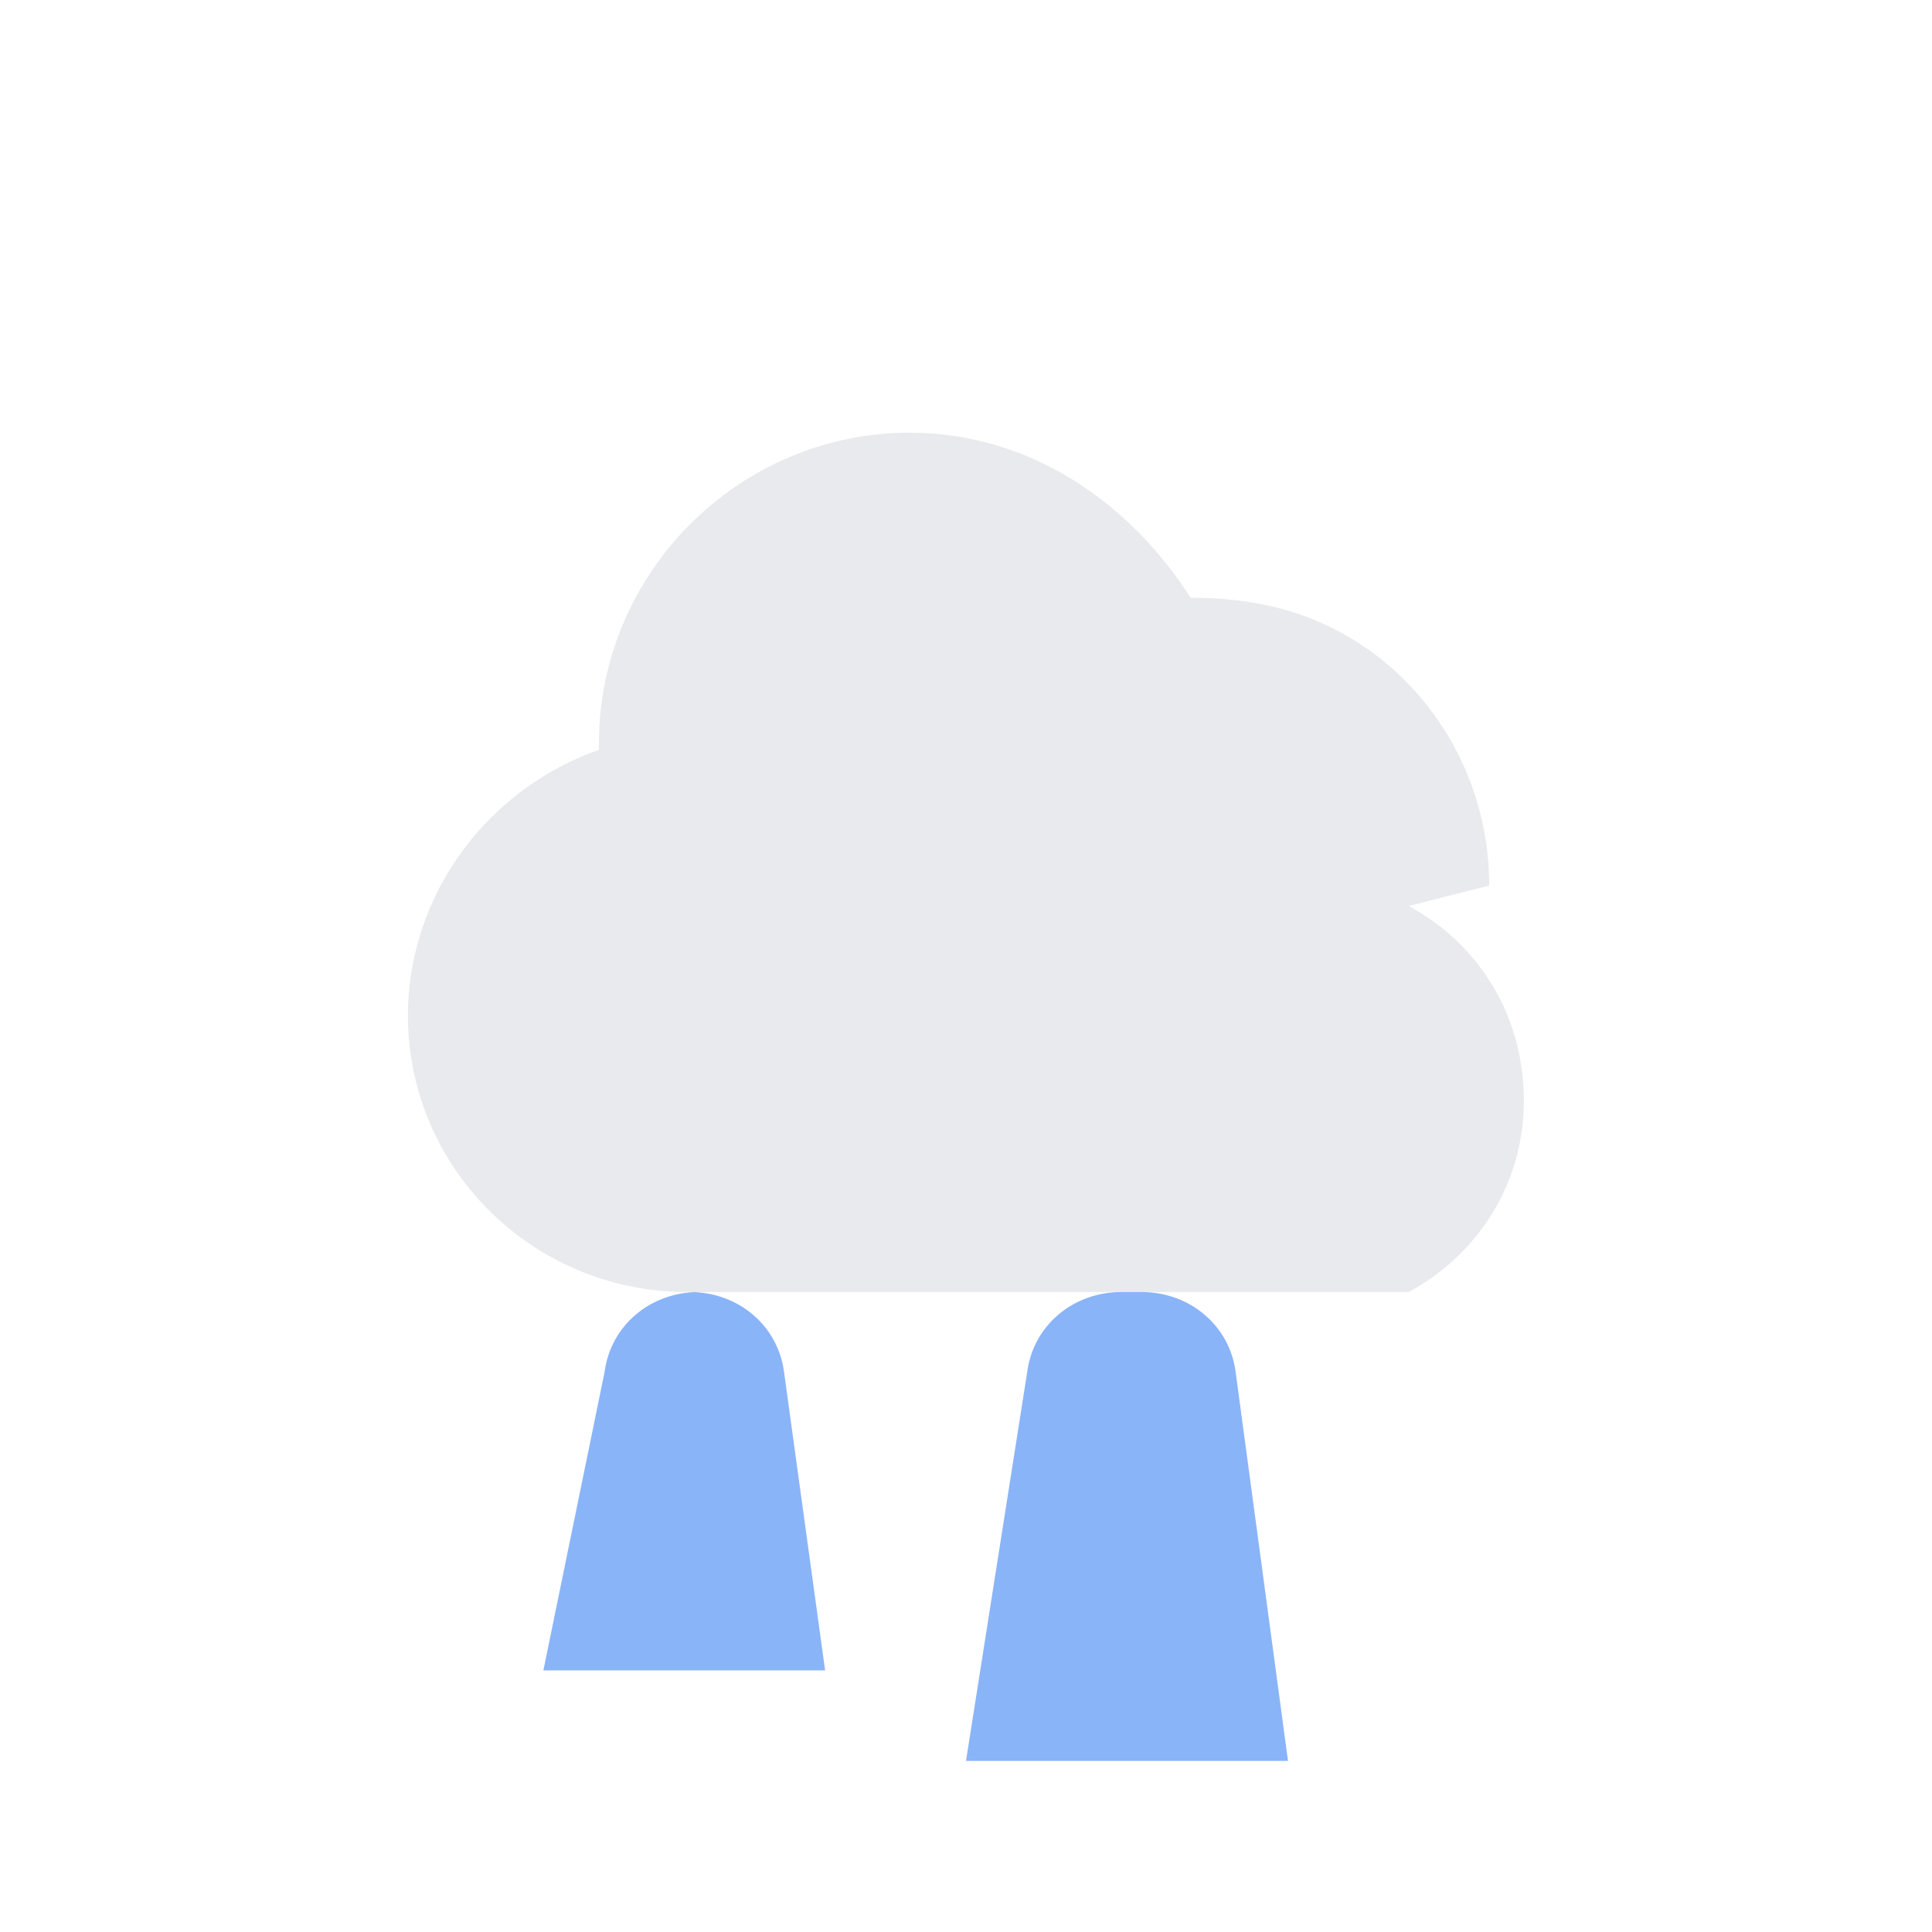 <svg width="64" height="64" viewBox="0 0 64 64" fill="none" xmlns="http://www.w3.org/2000/svg">
<path d="M49.333 29.333C49.333 28.015 49.066 26.716 48.553 25.519C48.039 24.321 47.292 23.251 46.364 22.369C45.436 21.488 44.348 20.815 43.161 20.39C41.974 19.965 40.714 19.8 39.44 19.8C37.387 16.587 34.053 14.333 30.133 14.333C24.48 14.333 19.84 18.973 19.84 24.627V24.84C17.787 25.56 16.027 26.973 14.88 28.84C13.733 30.707 13.28 32.92 13.627 35.08C13.973 37.24 15.08 39.187 16.747 40.6C18.413 42.013 20.533 42.8 22.747 42.8H46.667C49.027 41.52 50.48 39.133 50.48 36.467C50.48 33.68 49.027 31.293 46.667 30.013" fill="#E8EAED"/>
<path d="M37.813 42.8C39.413 42.8 40.733 43.907 40.933 45.453L42.667 58.333H32L34.027 45.453C34.227 43.907 35.547 42.8 37.147 42.8H37.813Z" fill="#8AB4F8"/>
<path d="M22.853 42.8C24.453 42.8 25.773 43.907 25.973 45.453L27.333 55.333H18L20.027 45.453C20.227 43.907 21.547 42.8 23.147 42.8H22.853Z" fill="#8AB4F8"/>
</svg>